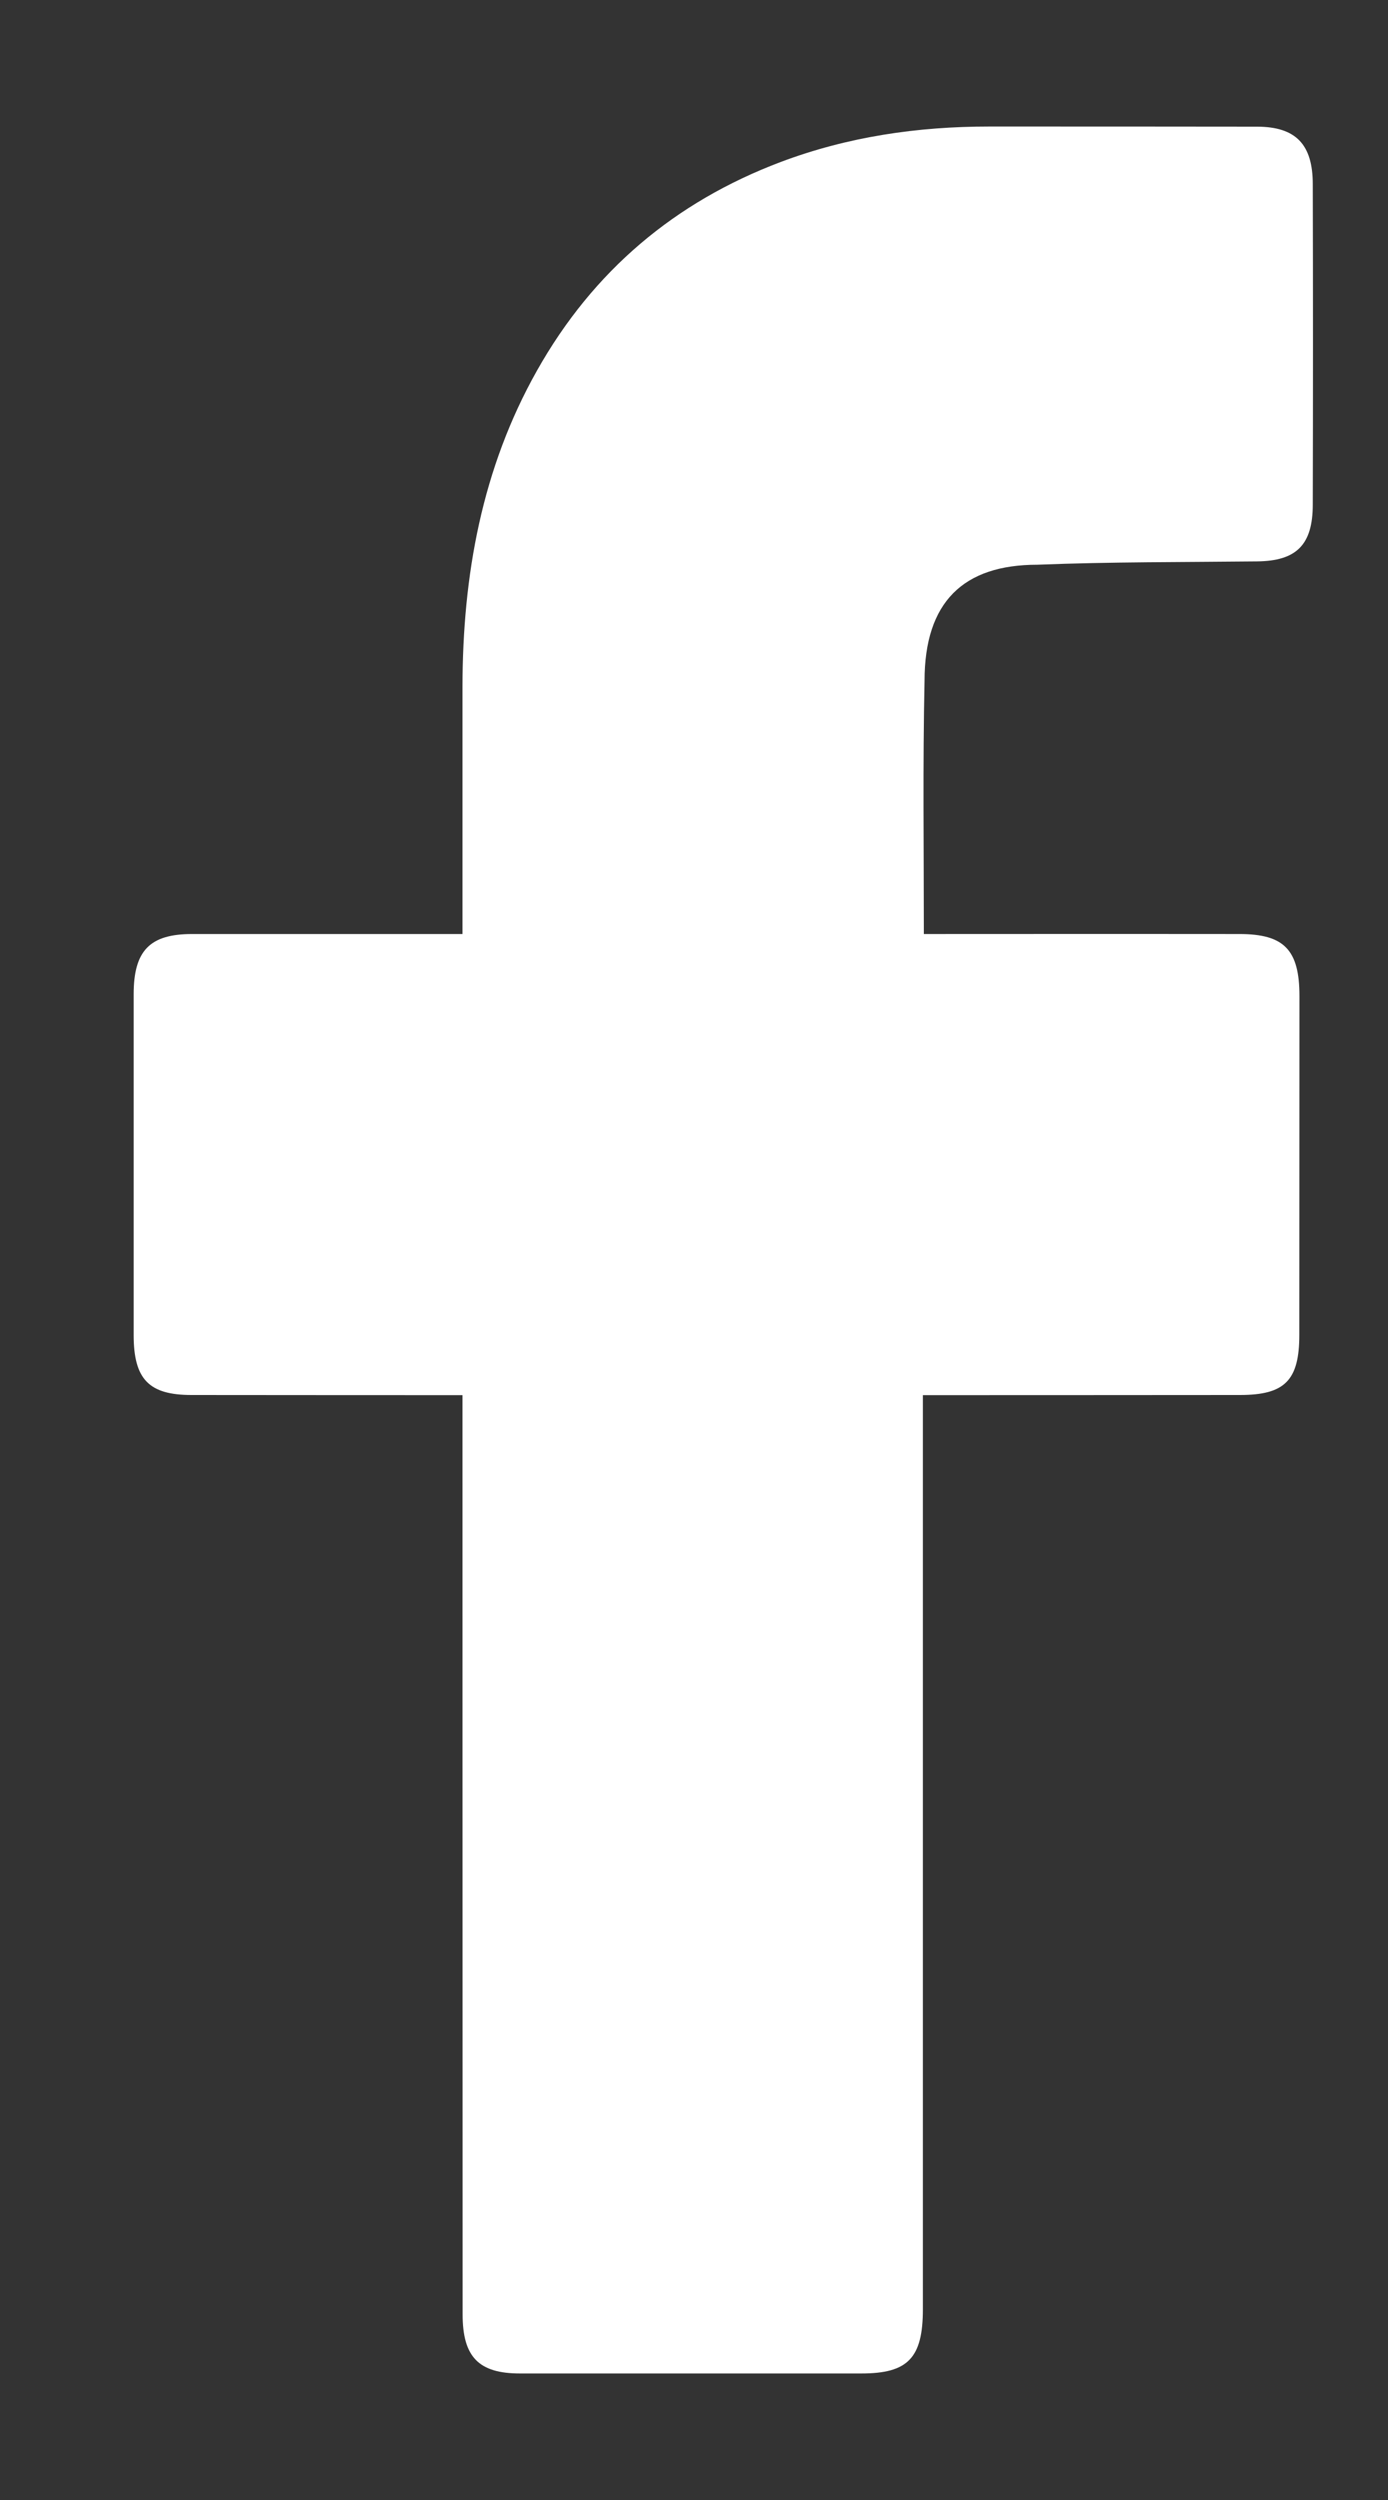 <svg width="10" height="18" viewBox="0 0 10 18" fill="none" xmlns="http://www.w3.org/2000/svg">
<rect x="0" y="0" width="10" height="18" fill="#333333" stroke="none"/>
<path d="M3.332 10.045C3.271 10.045 1.977 10.045 1.38 10.044C1.073 10.044 0.963 9.931 0.963 9.612C0.963 8.795 0.963 7.977 0.963 7.159C0.963 6.845 1.079 6.725 1.383 6.725C1.979 6.725 3.266 6.725 3.332 6.725C3.332 6.669 3.332 5.489 3.332 4.945C3.333 4.141 3.472 3.372 3.869 2.668C4.275 1.947 4.866 1.453 5.623 1.167C6.108 0.984 6.612 0.911 7.126 0.911C7.77 0.911 8.414 0.911 9.058 0.912C9.335 0.913 9.458 1.039 9.458 1.326C9.46 2.095 9.46 2.864 9.458 3.633C9.458 3.923 9.34 4.039 9.057 4.042C8.529 4.048 8.001 4.045 7.474 4.066C6.941 4.066 6.661 4.334 6.661 4.902C6.648 5.502 6.656 6.103 6.656 6.725C6.706 6.725 8.221 6.724 8.93 6.725C9.252 6.725 9.362 6.839 9.362 7.172C9.362 7.985 9.361 8.798 9.361 9.611C9.361 9.939 9.257 10.044 8.933 10.044C8.225 10.045 6.715 10.045 6.649 10.045V16.626C6.649 16.977 6.542 17.089 6.206 17.089C5.386 17.089 4.566 17.089 3.746 17.089C3.449 17.089 3.333 16.97 3.333 16.664C3.332 14.52 3.332 10.12 3.332 10.045Z" fill="white"/>
</svg>
